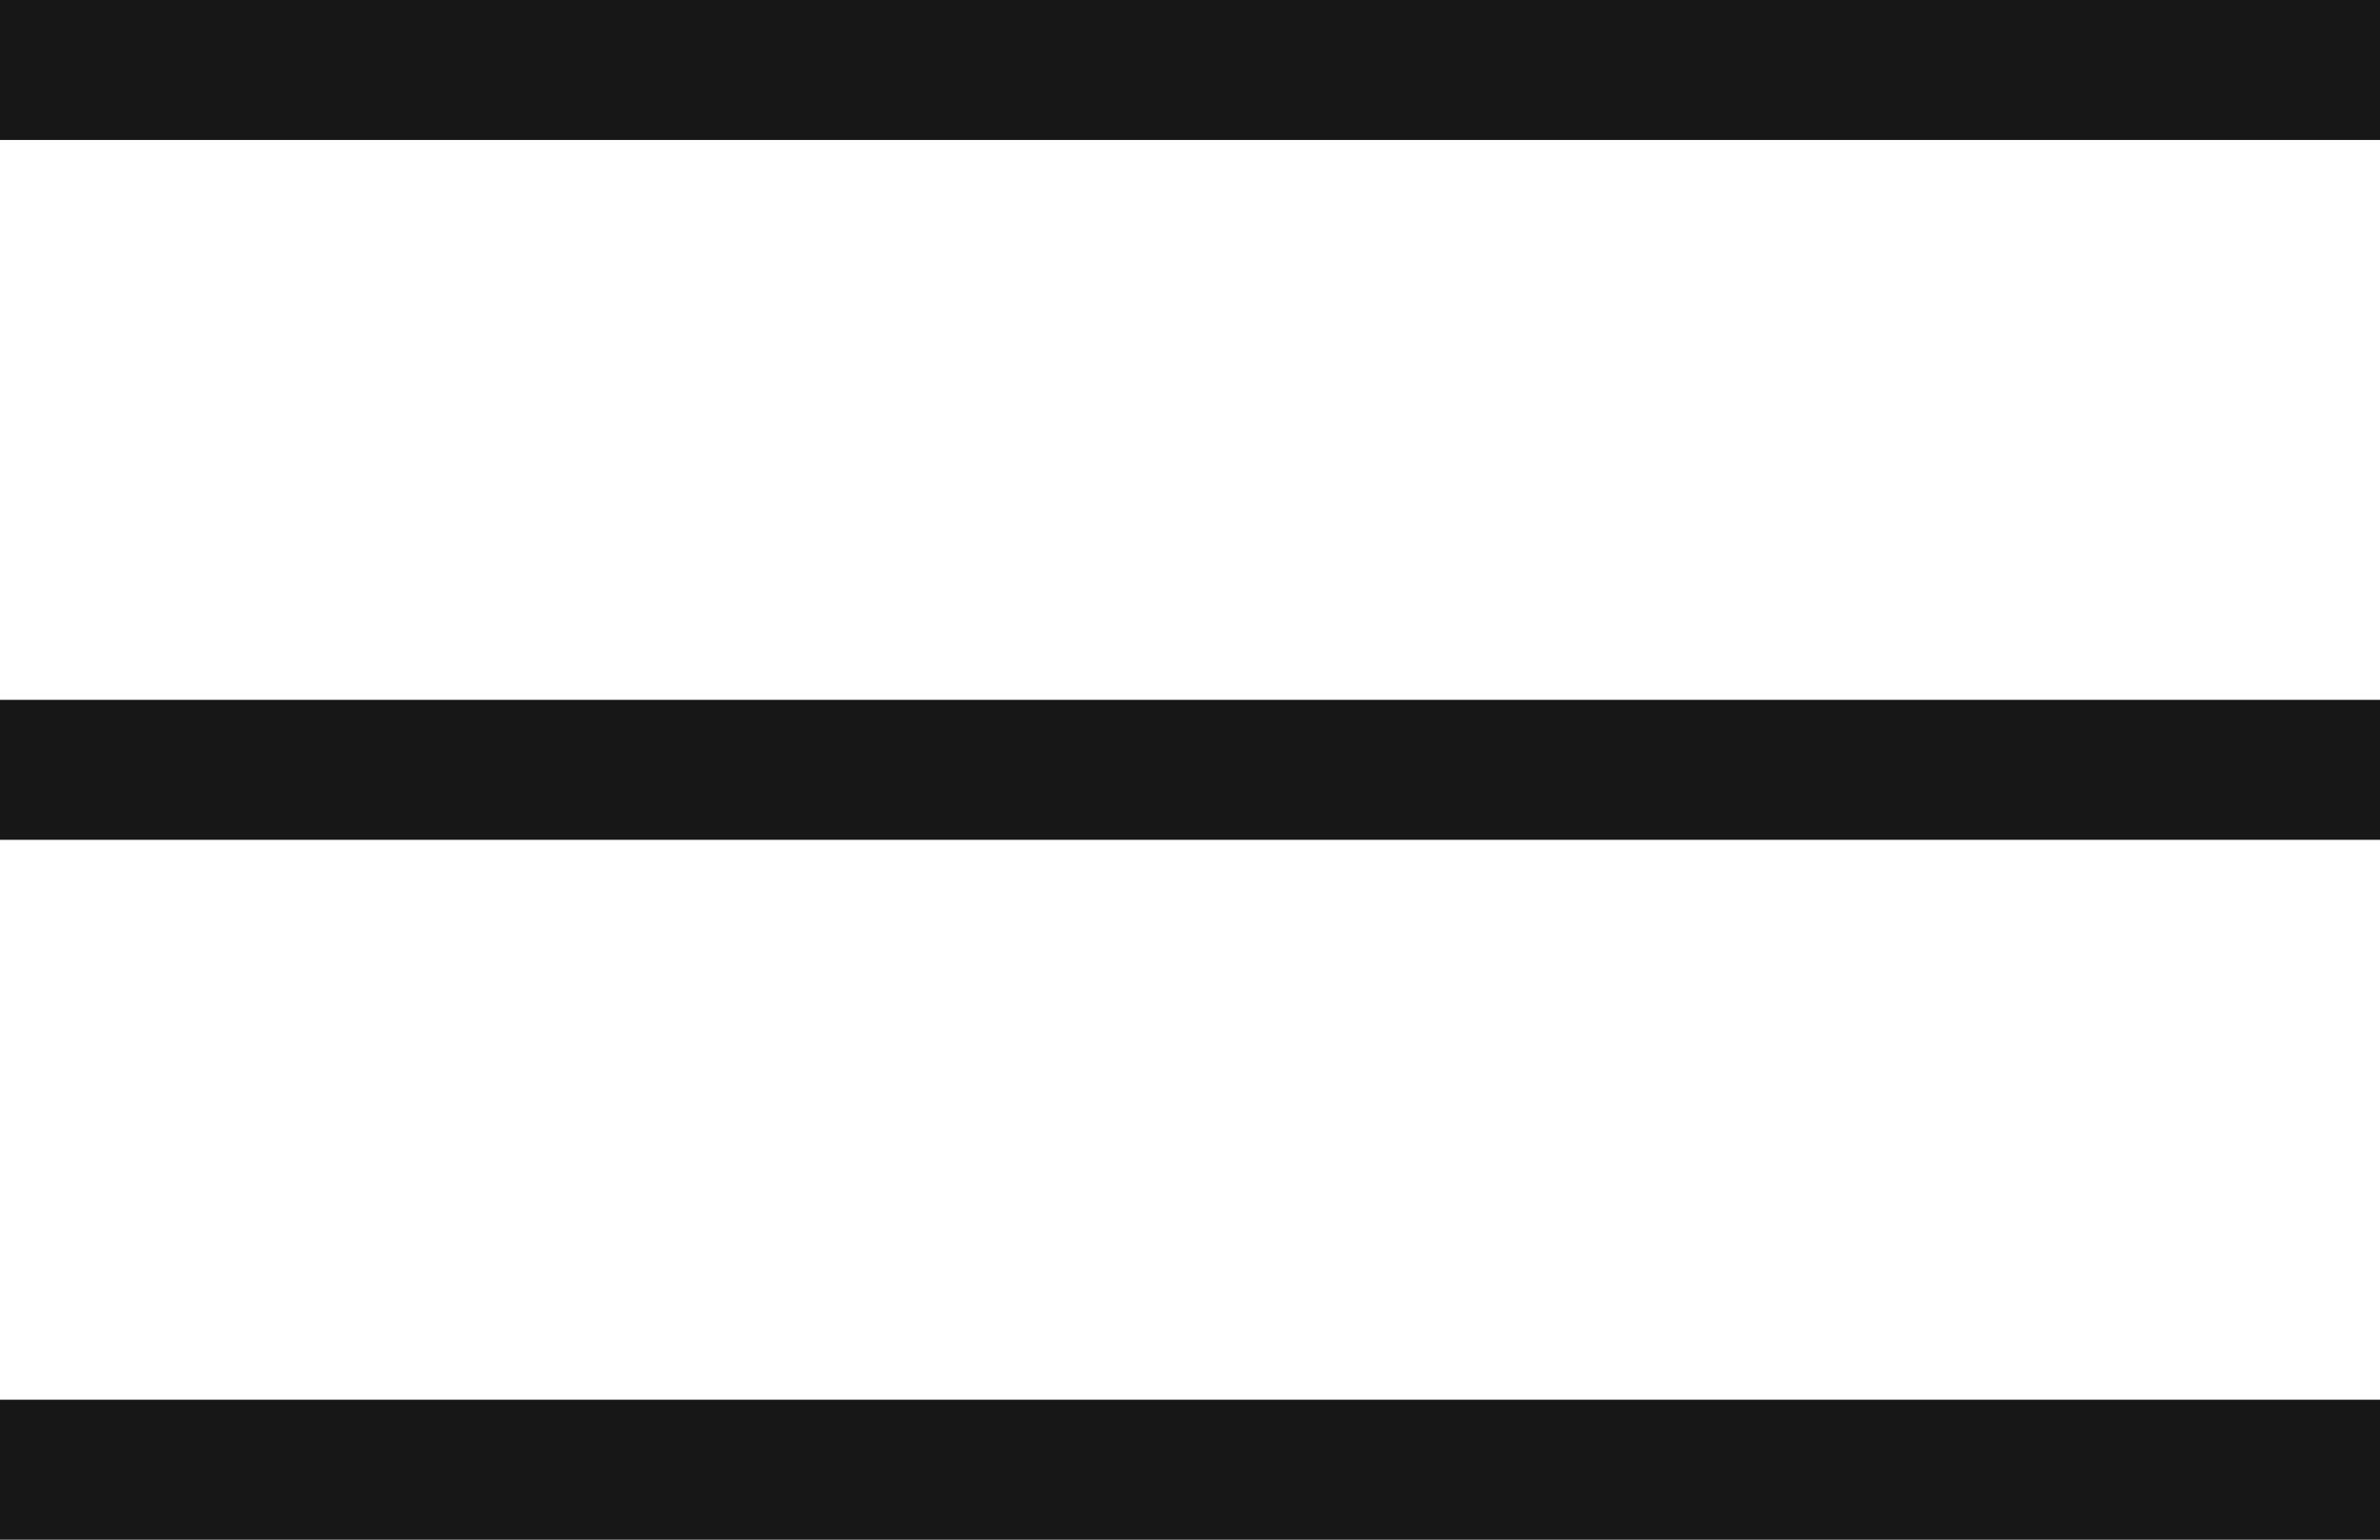 <svg width="17" height="11" viewBox="0 0 17 11" fill="none" xmlns="http://www.w3.org/2000/svg">
<line y1="0.5" x2="17" y2="0.5" stroke="#171717"/>
<line y1="5.5" x2="17" y2="5.5" stroke="#171717"/>
<line y1="10.5" x2="17" y2="10.5" stroke="#171717"/>
</svg>
